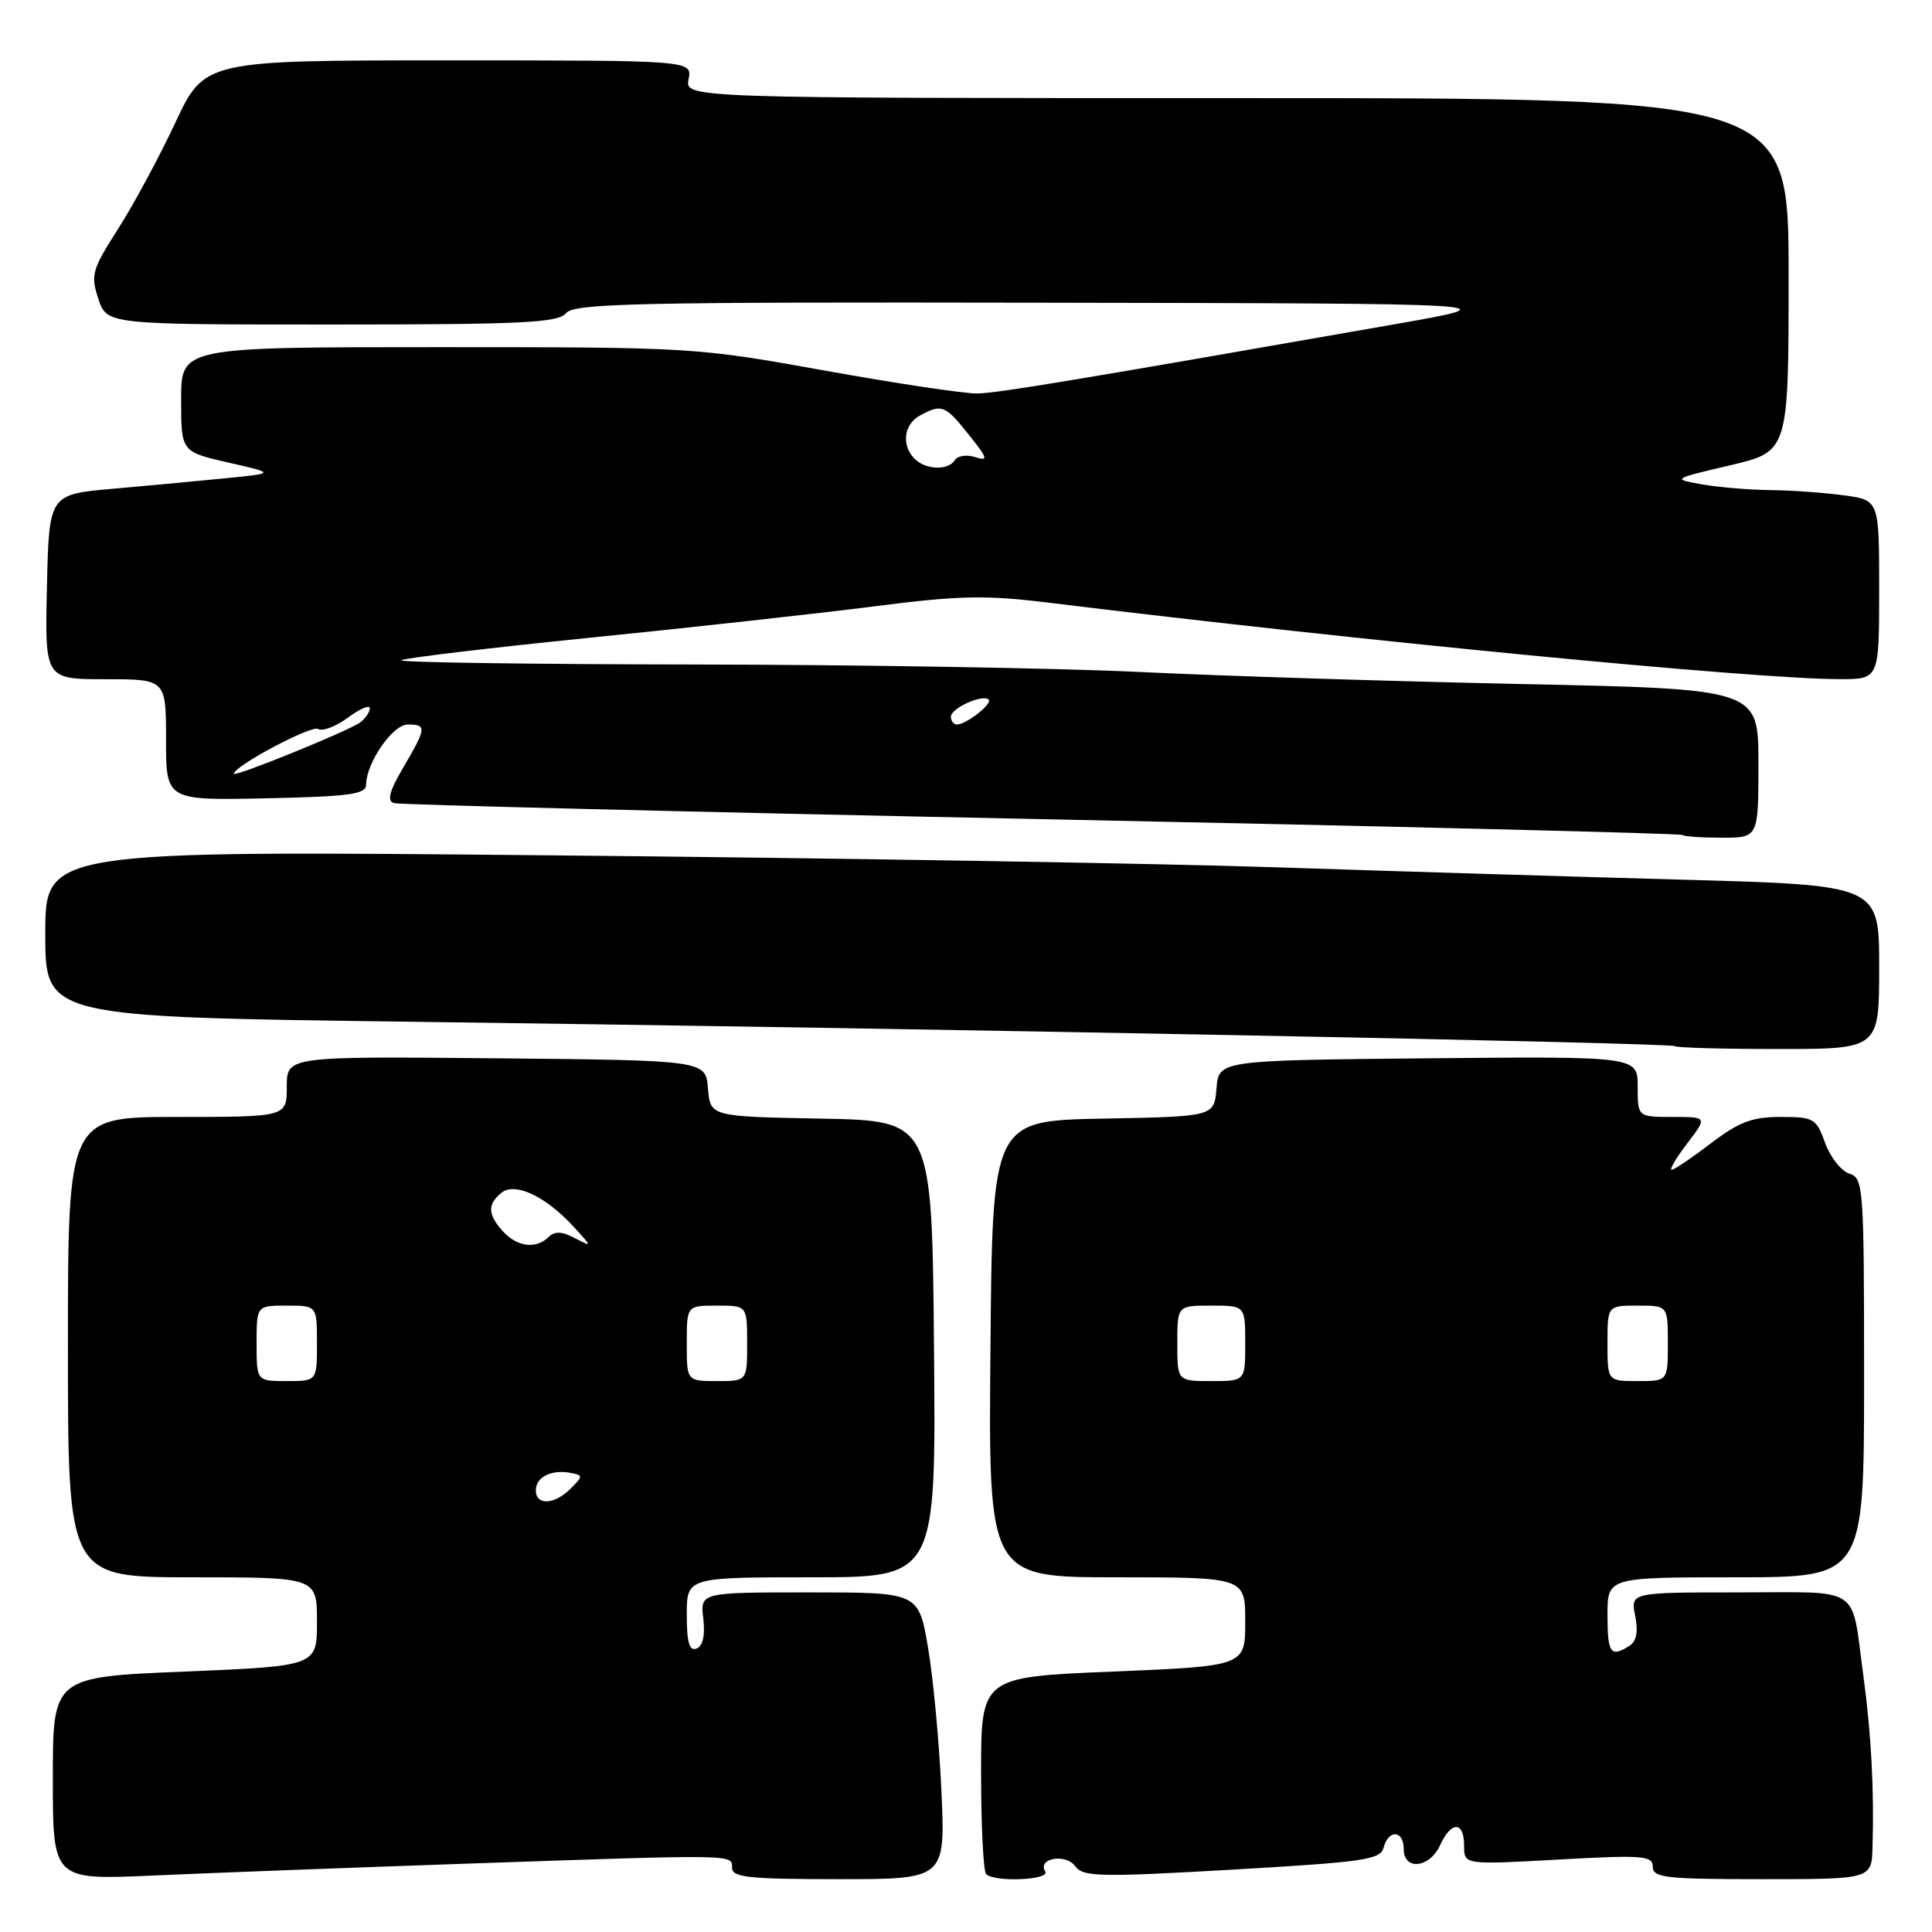 <?xml version="1.0" encoding="UTF-8" standalone="no"?>
<!DOCTYPE svg PUBLIC "-//W3C//DTD SVG 1.1//EN" "http://www.w3.org/Graphics/SVG/1.1/DTD/svg11.dtd" >
<svg xmlns="http://www.w3.org/2000/svg" xmlns:xlink="http://www.w3.org/1999/xlink" version="1.1" viewBox="0 0 256 256">
 <g >
 <path fill="currentColor"
d=" M 61.40 246.96 C 97.90 245.70 97.00 245.69 97.00 247.50 C 97.00 248.76 99.24 249.00 111.14 249.00 C 125.27 249.00 125.27 249.00 124.74 237.25 C 124.45 230.79 123.64 222.24 122.96 218.25 C 121.71 211.00 121.71 211.00 107.24 211.00 C 92.78 211.00 92.78 211.00 93.19 214.47 C 93.45 216.71 93.13 218.12 92.30 218.44 C 91.34 218.81 91.00 217.63 91.00 213.97 C 91.00 209.00 91.00 209.00 107.51 209.00 C 124.03 209.00 124.03 209.00 123.76 178.75 C 123.50 148.50 123.50 148.50 108.81 148.22 C 94.12 147.95 94.12 147.95 93.81 144.22 C 93.50 140.50 93.50 140.50 65.75 140.23 C 38.00 139.97 38.00 139.97 38.00 143.98 C 38.00 148.00 38.00 148.00 23.50 148.00 C 9.00 148.00 9.00 148.00 9.00 178.50 C 9.00 209.00 9.00 209.00 25.50 209.00 C 42.00 209.00 42.00 209.00 42.00 214.88 C 42.00 220.76 42.00 220.76 24.50 221.49 C 7.00 222.21 7.00 222.21 7.00 235.66 C 7.00 249.11 7.00 249.11 20.25 248.52 C 27.54 248.19 46.05 247.49 61.40 246.96 Z  M 138.50 247.99 C 137.41 246.24 141.20 245.55 142.46 247.27 C 143.50 248.70 145.61 248.75 163.24 247.74 C 180.78 246.73 182.92 246.42 183.34 244.81 C 183.98 242.36 186.00 242.51 186.00 245.00 C 186.00 247.90 189.43 247.54 190.82 244.50 C 192.29 241.27 194.00 241.29 194.00 244.55 C 194.00 247.10 194.00 247.10 206.50 246.40 C 217.72 245.78 219.00 245.88 219.00 247.35 C 219.00 248.81 220.71 249.00 233.50 249.00 C 248.00 249.00 248.00 249.00 248.12 244.75 C 248.35 237.16 247.94 229.65 246.90 222.00 C 245.25 209.89 246.91 211.00 230.46 211.00 C 216.05 211.00 216.05 211.00 216.67 214.10 C 217.09 216.22 216.85 217.48 215.90 218.09 C 213.41 219.66 213.00 219.08 213.00 214.00 C 213.00 209.00 213.00 209.00 230.00 209.00 C 247.00 209.00 247.00 209.00 247.00 182.57 C 247.00 157.22 246.92 156.11 245.05 155.51 C 243.97 155.17 242.53 153.34 241.84 151.45 C 240.67 148.19 240.34 148.00 235.94 148.00 C 232.16 148.00 230.43 148.66 226.70 151.50 C 224.18 153.42 221.85 155.00 221.51 155.00 C 221.17 155.00 222.10 153.43 223.57 151.50 C 226.24 148.00 226.24 148.00 221.62 148.00 C 217.00 148.00 217.00 148.00 217.00 143.98 C 217.00 139.97 217.00 139.97 189.25 140.23 C 161.50 140.50 161.50 140.50 161.19 144.22 C 160.88 147.95 160.88 147.95 146.19 148.22 C 131.50 148.50 131.50 148.50 131.24 178.75 C 130.97 209.00 130.97 209.00 147.99 209.00 C 165.00 209.00 165.00 209.00 165.00 214.88 C 165.00 220.76 165.00 220.76 147.50 221.49 C 130.00 222.21 130.00 222.21 130.00 234.94 C 130.00 241.94 130.30 247.97 130.67 248.33 C 131.77 249.44 139.19 249.11 138.50 247.99 Z  M 249.00 128.15 C 249.00 117.29 249.00 117.29 223.25 116.57 C 209.09 116.18 184.68 115.44 169.00 114.92 C 153.32 114.40 110.24 113.69 73.25 113.34 C 6.00 112.69 6.00 112.69 6.00 123.73 C 6.00 134.76 6.00 134.76 54.75 135.39 C 123.68 136.28 221.42 138.17 221.92 138.62 C 222.15 138.83 228.33 139.00 235.67 139.00 C 249.00 139.00 249.00 139.00 249.00 128.15 Z  M 233.00 101.15 C 233.00 91.30 233.00 91.30 201.75 90.64 C 184.56 90.28 161.72 89.56 151.00 89.04 C 140.28 88.52 113.76 88.08 92.08 88.05 C 70.40 88.02 52.90 87.77 53.18 87.49 C 53.46 87.21 64.67 85.87 78.09 84.51 C 91.52 83.16 108.48 81.28 115.80 80.35 C 127.09 78.90 130.56 78.83 138.80 79.84 C 180.28 84.93 232.45 89.98 243.75 89.99 C 249.00 90.00 249.00 90.00 249.00 78.14 C 249.00 66.27 249.00 66.27 244.36 65.64 C 241.81 65.29 237.42 64.97 234.61 64.94 C 231.80 64.91 227.71 64.57 225.52 64.18 C 221.54 63.47 221.54 63.47 229.27 61.65 C 237.00 59.83 237.00 59.83 237.00 36.41 C 237.00 13.00 237.00 13.00 163.88 13.00 C 90.77 13.00 90.77 13.00 91.24 10.50 C 91.72 8.00 91.72 8.00 59.41 8.00 C 27.10 8.00 27.10 8.00 23.21 16.30 C 21.07 20.87 17.65 27.21 15.61 30.39 C 12.19 35.74 11.99 36.45 13.03 39.59 C 14.16 43.00 14.16 43.00 43.96 43.00 C 69.22 43.00 73.94 42.77 75.00 41.50 C 76.08 40.19 84.28 40.01 138.37 40.11 C 200.50 40.21 200.50 40.21 184.50 43.02 C 142.54 50.37 132.28 52.08 129.50 52.14 C 127.85 52.17 118.75 50.81 109.27 49.10 C 92.22 46.03 91.70 46.00 58.02 46.00 C 24.00 46.00 24.00 46.00 24.00 52.93 C 24.00 59.86 24.00 59.86 30.25 61.29 C 36.50 62.71 36.50 62.71 30.00 63.36 C 26.42 63.72 19.68 64.35 15.00 64.76 C 6.50 65.50 6.50 65.50 6.22 77.75 C 5.94 90.00 5.94 90.00 13.97 90.00 C 22.00 90.00 22.00 90.00 22.00 98.03 C 22.00 106.06 22.00 106.06 35.25 105.78 C 46.23 105.55 48.50 105.24 48.51 104.00 C 48.53 101.07 52.03 96.00 54.03 96.00 C 56.56 96.00 56.52 96.44 53.45 101.67 C 51.58 104.86 51.25 106.13 52.20 106.42 C 52.92 106.63 91.53 107.59 138.00 108.54 C 184.47 109.49 222.69 110.43 222.92 110.64 C 223.15 110.84 225.51 111.00 228.17 111.00 C 233.00 111.00 233.00 111.00 233.00 101.15 Z  M 71.00 197.47 C 71.00 195.71 73.08 194.68 75.62 195.17 C 77.27 195.48 77.27 195.59 75.61 197.25 C 73.45 199.41 71.00 199.52 71.00 197.47 Z  M 34.00 178.00 C 34.00 173.00 34.00 173.00 38.00 173.00 C 42.00 173.00 42.00 173.00 42.00 178.00 C 42.00 183.00 42.00 183.00 38.00 183.00 C 34.00 183.00 34.00 183.00 34.00 178.00 Z  M 91.00 178.00 C 91.00 173.00 91.00 173.00 95.00 173.00 C 99.00 173.00 99.00 173.00 99.00 178.00 C 99.00 183.00 99.00 183.00 95.00 183.00 C 91.00 183.00 91.00 183.00 91.00 178.00 Z  M 66.65 163.17 C 64.62 160.93 64.57 159.60 66.43 158.06 C 68.21 156.58 72.30 158.50 76.00 162.54 C 78.50 165.27 78.50 165.27 76.14 164.04 C 74.44 163.15 73.48 163.12 72.69 163.91 C 71.06 165.54 68.52 165.23 66.65 163.17 Z  M 156.00 178.00 C 156.00 173.00 156.00 173.00 160.50 173.00 C 165.00 173.00 165.00 173.00 165.00 178.00 C 165.00 183.00 165.00 183.00 160.50 183.00 C 156.00 183.00 156.00 183.00 156.00 178.00 Z  M 213.00 178.00 C 213.00 173.00 213.00 173.00 217.00 173.00 C 221.00 173.00 221.00 173.00 221.00 178.00 C 221.00 183.00 221.00 183.00 217.00 183.00 C 213.00 183.00 213.00 183.00 213.00 178.00 Z  M 31.00 102.52 C 31.00 101.51 41.27 96.05 42.15 96.59 C 42.72 96.95 44.50 96.27 46.10 95.09 C 47.69 93.91 49.00 93.35 49.00 93.85 C 49.00 94.35 48.44 95.18 47.75 95.71 C 46.30 96.81 31.00 103.03 31.00 102.52 Z  M 126.00 94.97 C 126.00 93.84 130.19 91.94 131.00 92.70 C 131.56 93.23 128.04 96.00 126.81 96.00 C 126.36 96.00 126.00 95.54 126.00 94.97 Z  M 121.20 60.80 C 119.40 59.00 119.75 56.20 121.93 55.04 C 124.80 53.50 125.24 53.67 128.38 57.61 C 130.90 60.76 131.00 61.14 129.21 60.57 C 128.09 60.21 126.88 60.39 126.53 60.96 C 125.66 62.37 122.68 62.28 121.20 60.80 Z "/>
</g>
</svg>
